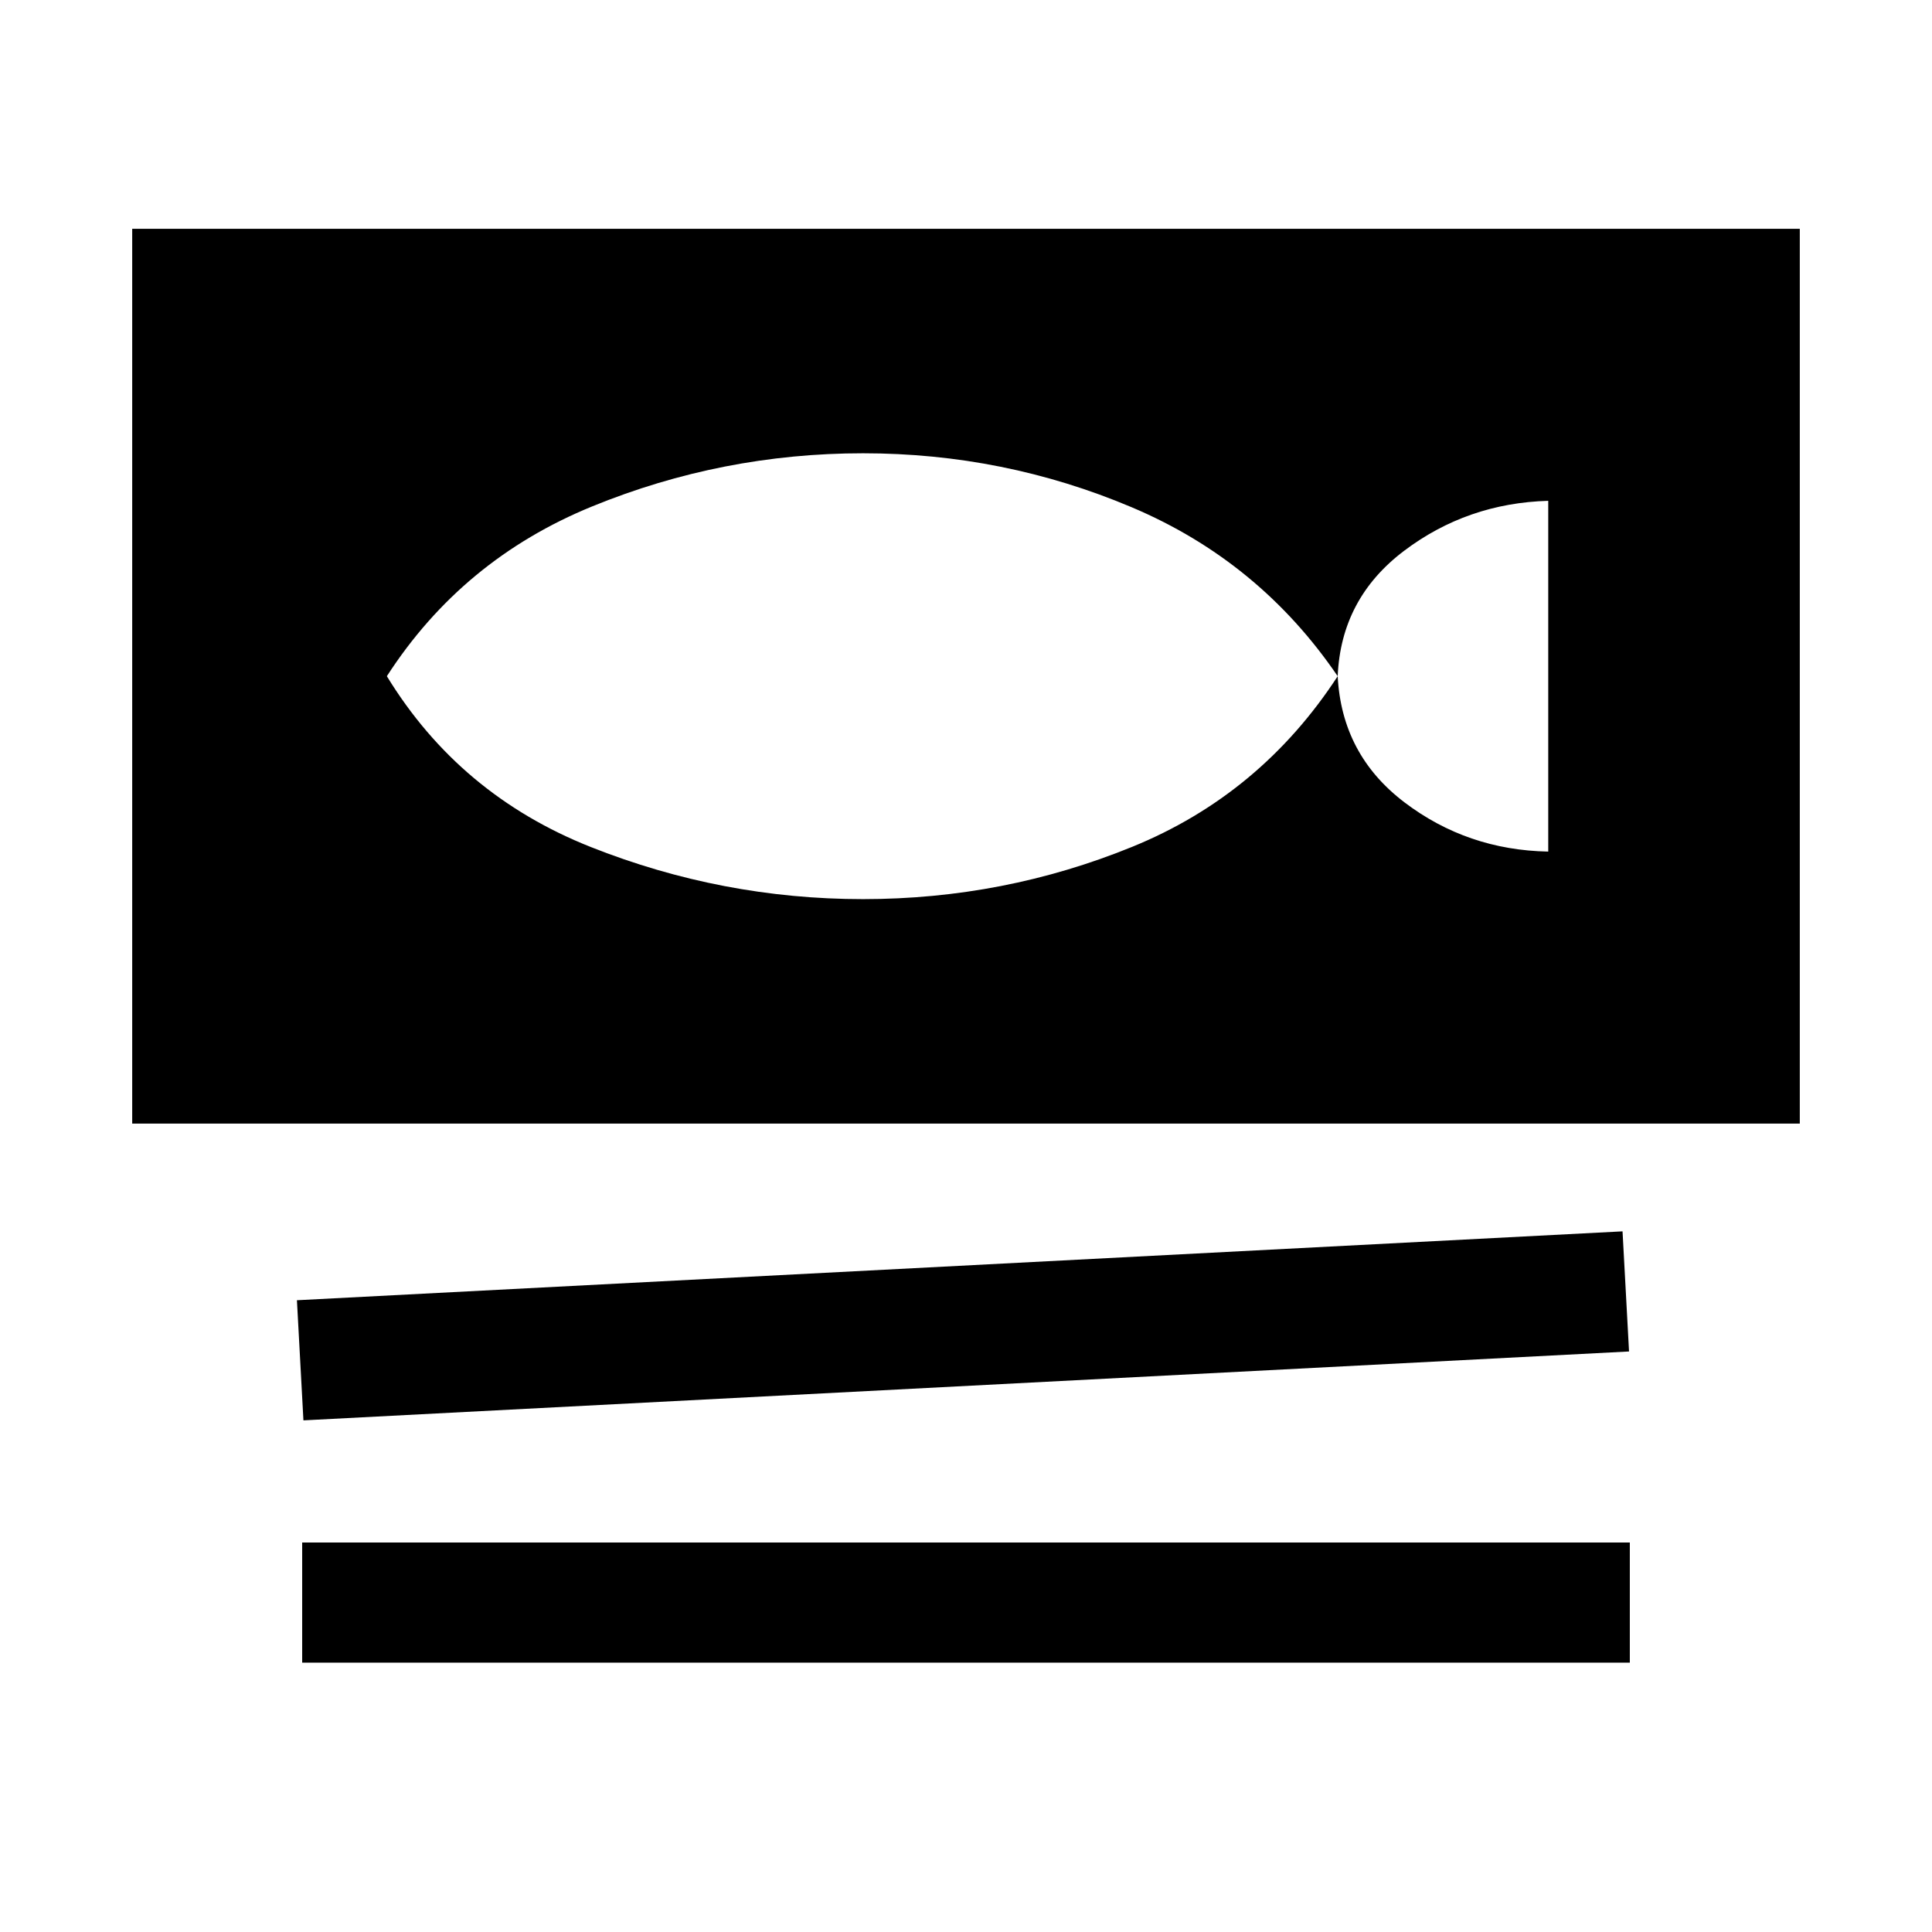 <svg xmlns="http://www.w3.org/2000/svg" height="20" viewBox="0 -960 960 960" width="20"><path d="M65.69-401.69v-444.62h828.62v444.62H65.69Zm85.08 147.46-3.23-59.69 658.69-34.23 3.23 59.69-658.69 34.23Zm-.62 120.38v-59.69h659.7v59.69h-659.7Zm278.7-379.38q70 0 133.77-26 63.76-26 102.07-84.77 2 39 33.19 62.69 31.2 23.69 71.43 24.46v-174.3q-40.23 1.15-71.62 24.84-31.38 23.7-33 62.31-38.92-57.15-102.38-83.96-63.46-26.81-133.46-26.81t-134.58 26.39Q229.69-682 192.23-624q36.08 59 101.35 84.88 65.27 25.89 135.27 25.89Z"/></svg>